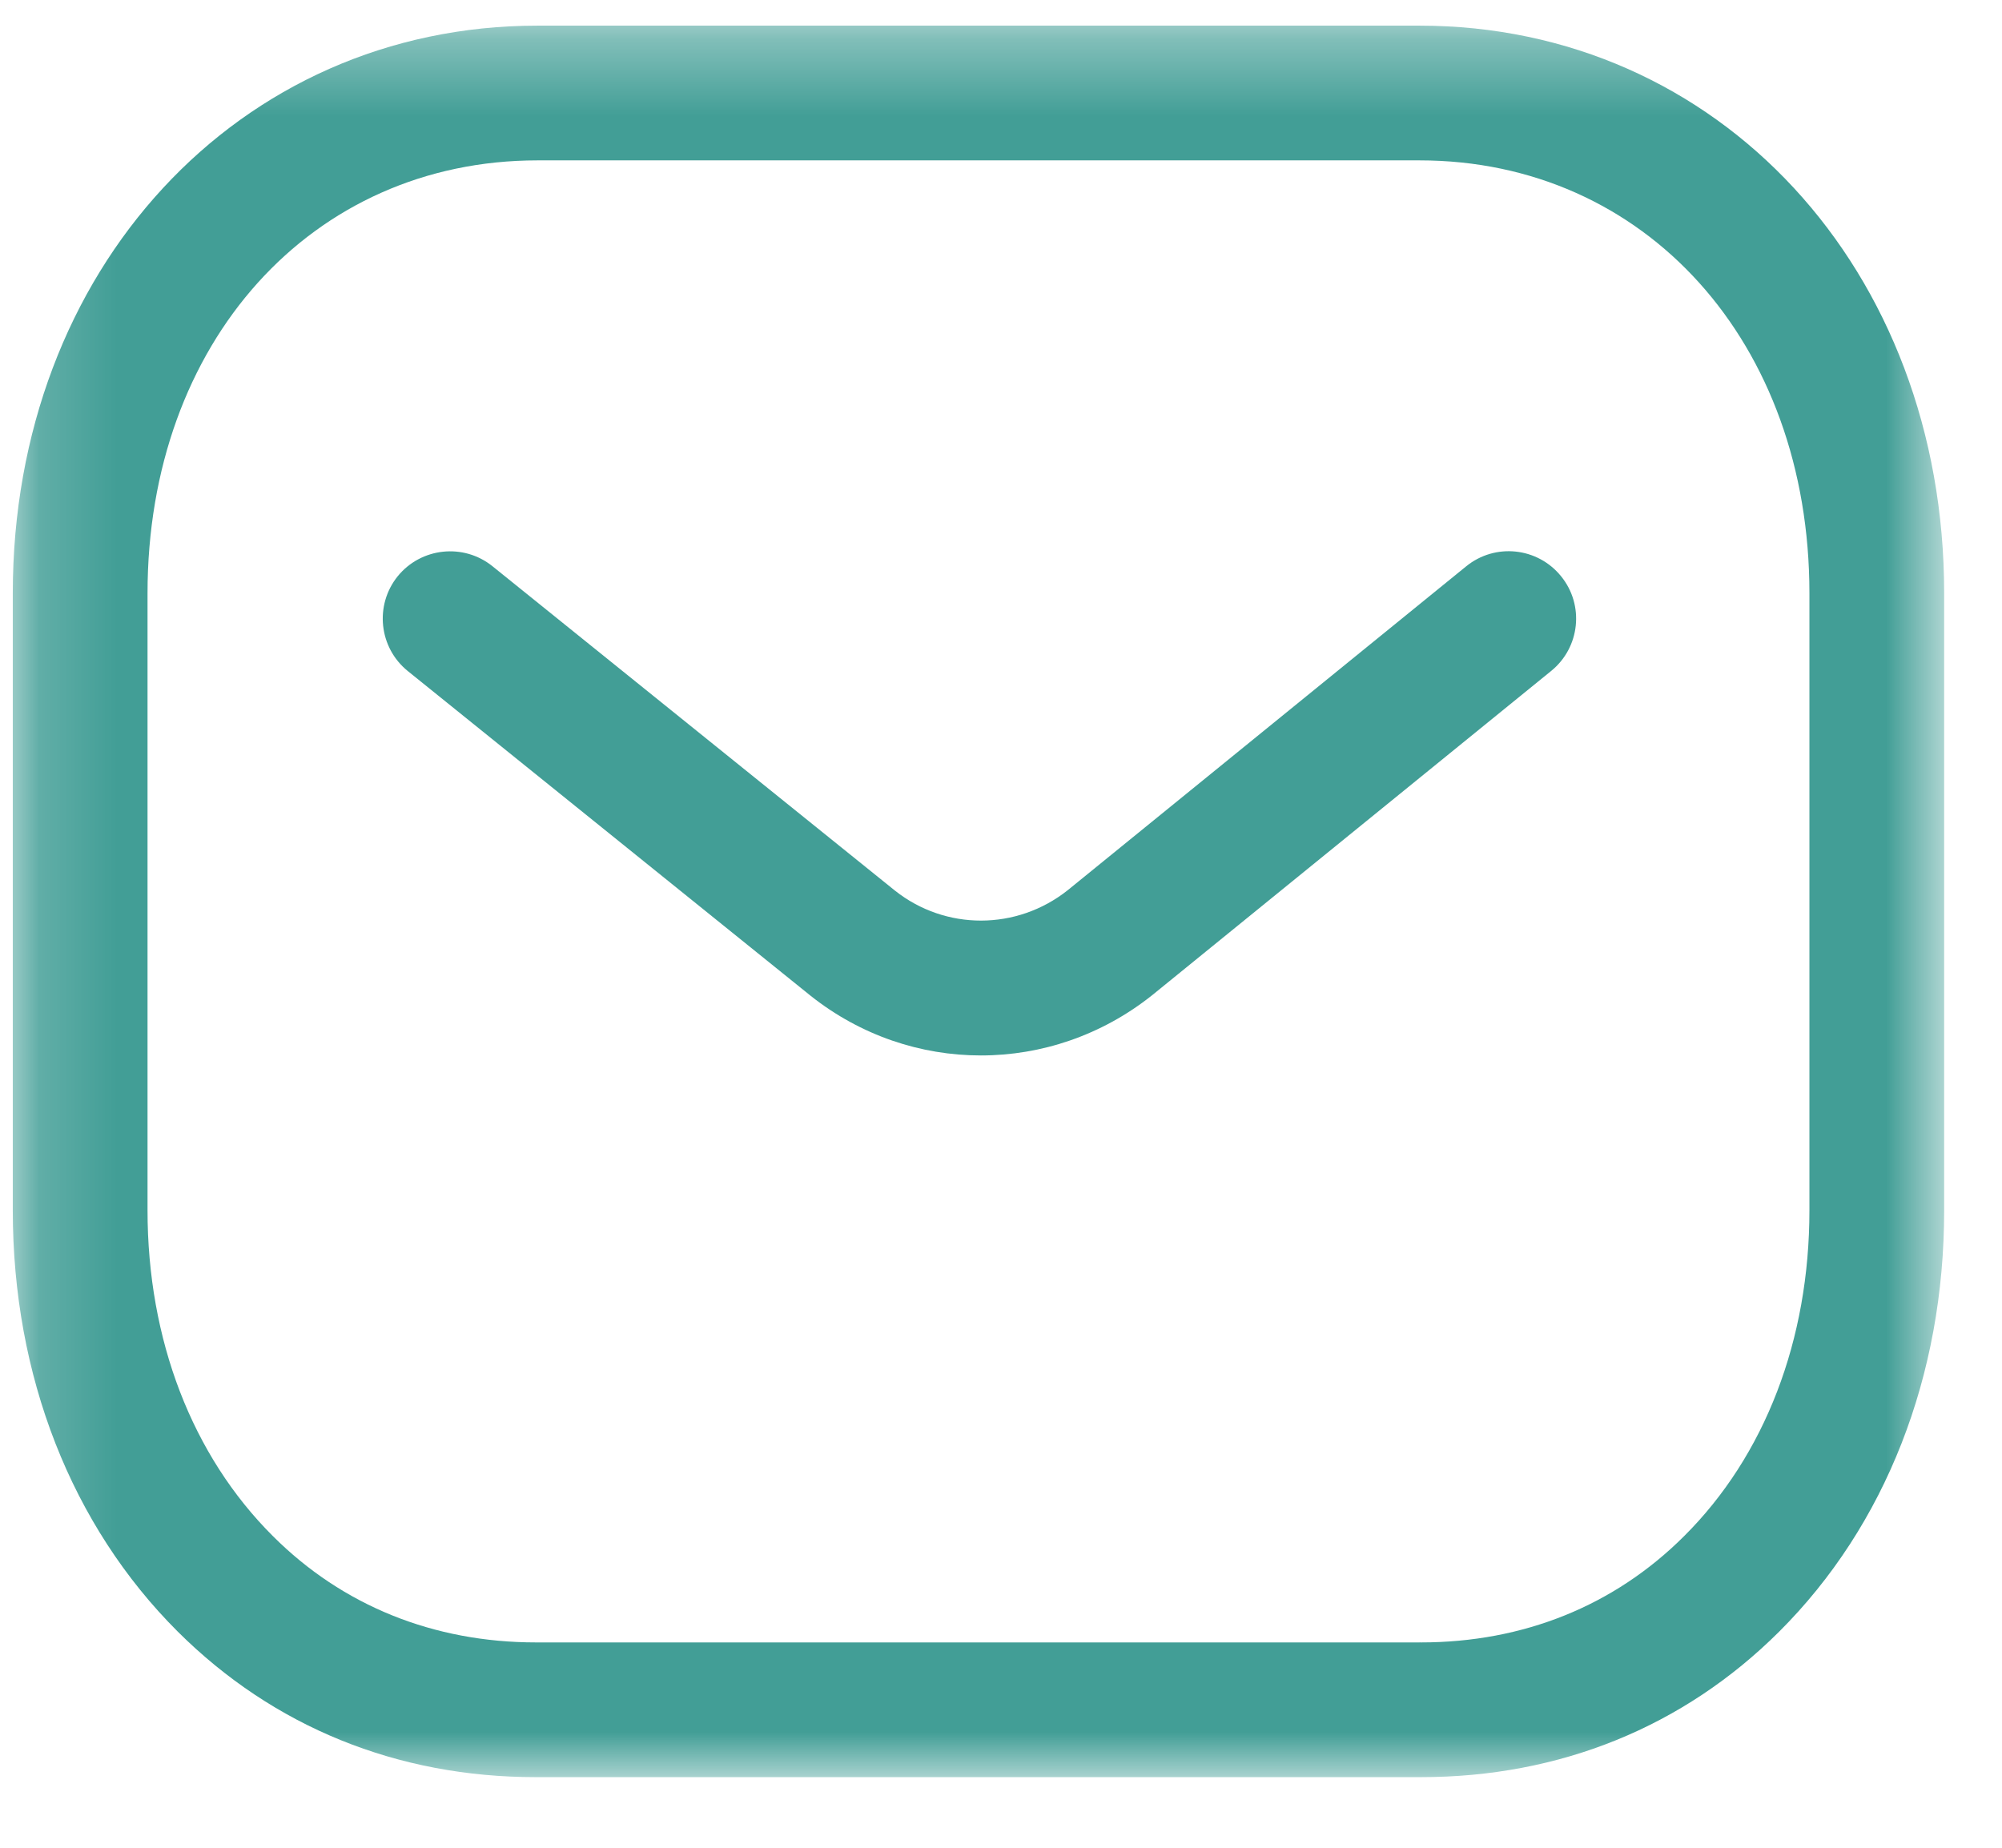 <svg width="26" height="24" viewBox="0 0 26 24" fill="none" xmlns="http://www.w3.org/2000/svg">
<path fill-rule="evenodd" clip-rule="evenodd" d="M12.739 13.709C11.959 13.709 11.18 13.451 10.529 12.935L5.297 8.717C4.92 8.413 4.862 7.862 5.164 7.486C5.468 7.111 6.019 7.052 6.395 7.354L11.623 11.568C12.279 12.088 13.204 12.088 13.866 11.563L19.041 7.356C19.417 7.05 19.968 7.108 20.273 7.484C20.578 7.858 20.521 8.409 20.146 8.714L14.961 12.928C14.306 13.449 13.522 13.709 12.739 13.709Z" fill="#429E96"/>
<mask id="mask0" mask-type="alpha" maskUnits="userSpaceOnUse" x="0" y="0" width="26" height="24">
<path fill-rule="evenodd" clip-rule="evenodd" d="M0.166 0.333H25.249V23.083H0.166V0.333Z" fill="white"/>
</mask>
<g mask="url(#mask0)">
<path fill-rule="evenodd" clip-rule="evenodd" d="M6.978 21.333H18.435C18.437 21.331 18.447 21.333 18.453 21.333C19.785 21.333 20.965 20.857 21.871 19.953C22.922 18.907 23.499 17.403 23.499 15.719V7.707C23.499 4.448 21.369 2.083 18.435 2.083H6.981C4.046 2.083 1.916 4.448 1.916 7.707V15.719C1.916 17.403 2.495 18.907 3.545 19.953C4.45 20.857 5.632 21.333 6.962 21.333H6.978ZM6.958 23.083C5.158 23.083 3.551 22.43 2.309 21.193C0.927 19.814 0.166 17.871 0.166 15.719V7.707C0.166 3.503 3.096 0.333 6.981 0.333H18.435C22.32 0.333 25.249 3.503 25.249 7.707V15.719C25.249 17.871 24.489 19.814 23.106 21.193C21.866 22.429 20.257 23.083 18.453 23.083H18.435H6.981H6.958Z" fill="#429E96"/>
</g>
</svg>
